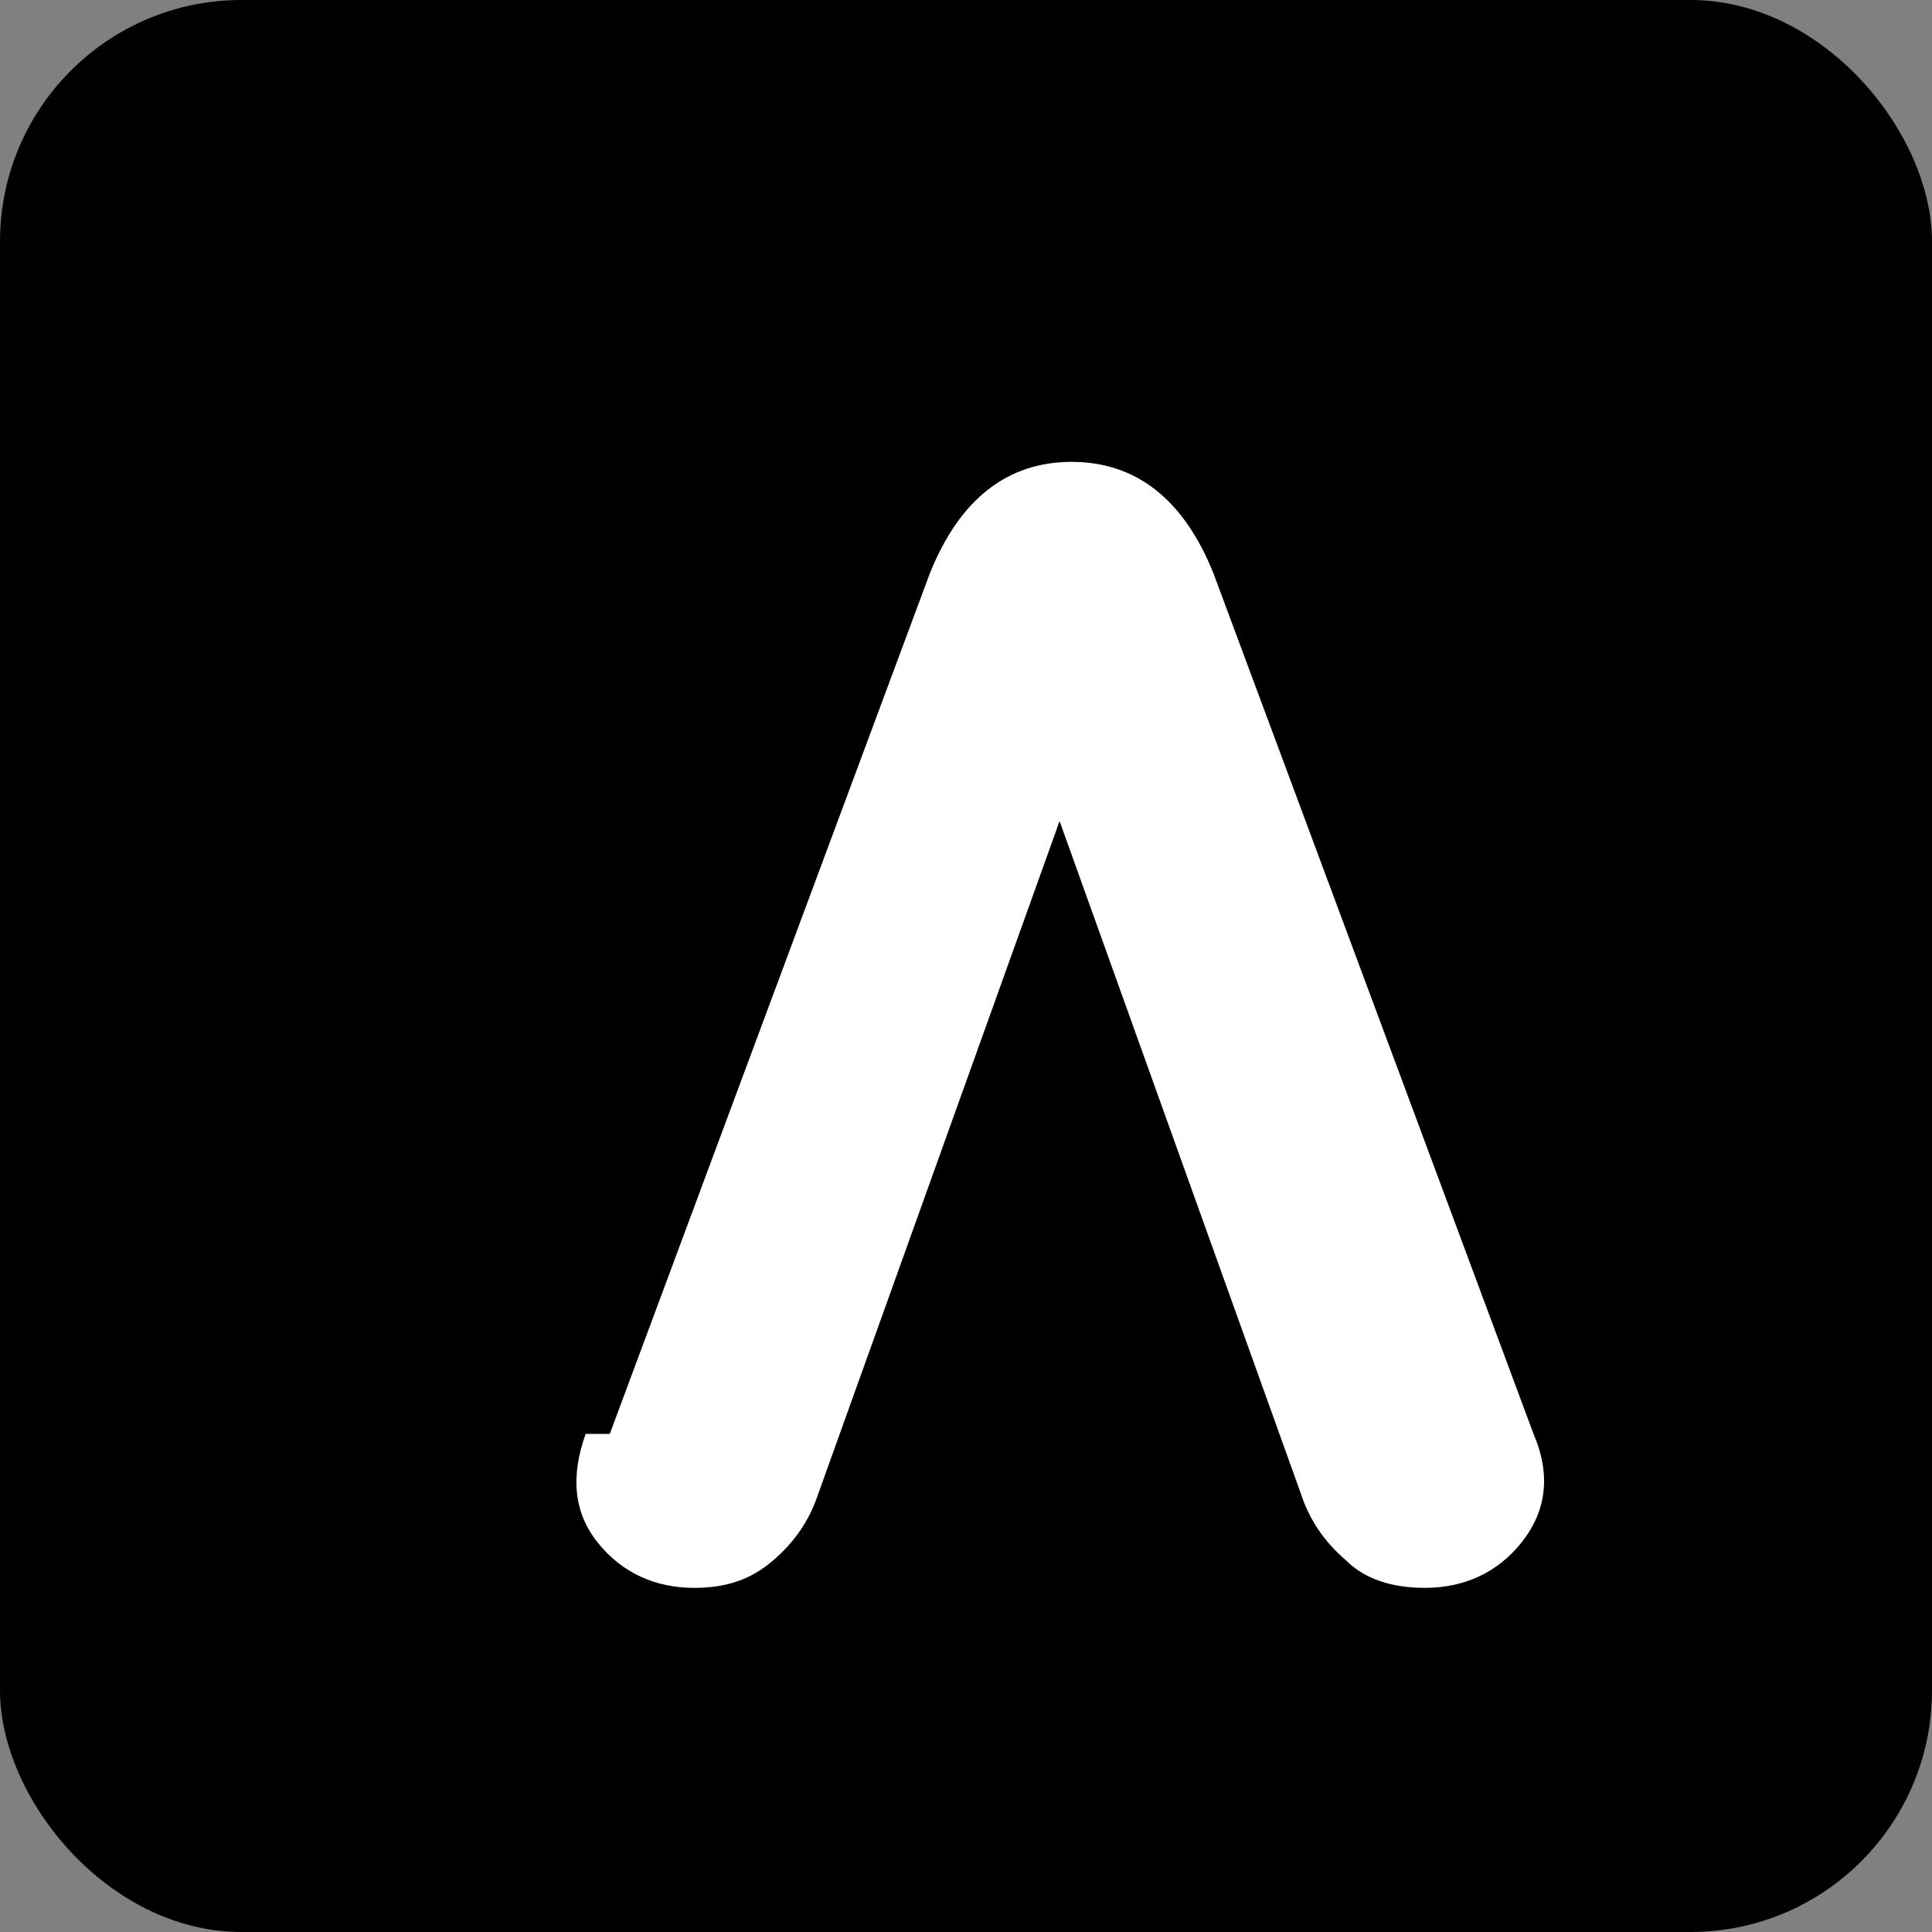 <svg xmlns='http://www.w3.org/2000/svg' viewBox='0 0 64 64'><rect x="0" y="0" width="64" height="64" fill="#808080" stroke="none"/><rect width='64' height='64' rx='8' fill='#000'/><path fill='#fff' d='M20.2 47.5 30.8 19c1-2.5 2.6-3.7 4.7-3.7s3.7 1.2 4.7 3.7l10.6 28.5c.6 1.4.4 2.6-.4 3.6-.8 1-1.9 1.5-3.2 1.5-1.1 0-2-.3-2.6-.9-.7-.6-1.2-1.3-1.5-2.2l-8-22.3-8 22.3c-.3.9-.8 1.6-1.5 2.2-.7.6-1.5.9-2.6.9-1.3 0-2.4-.5-3.2-1.5-.8-1-.9-2.2-.4-3.6z'/></svg>